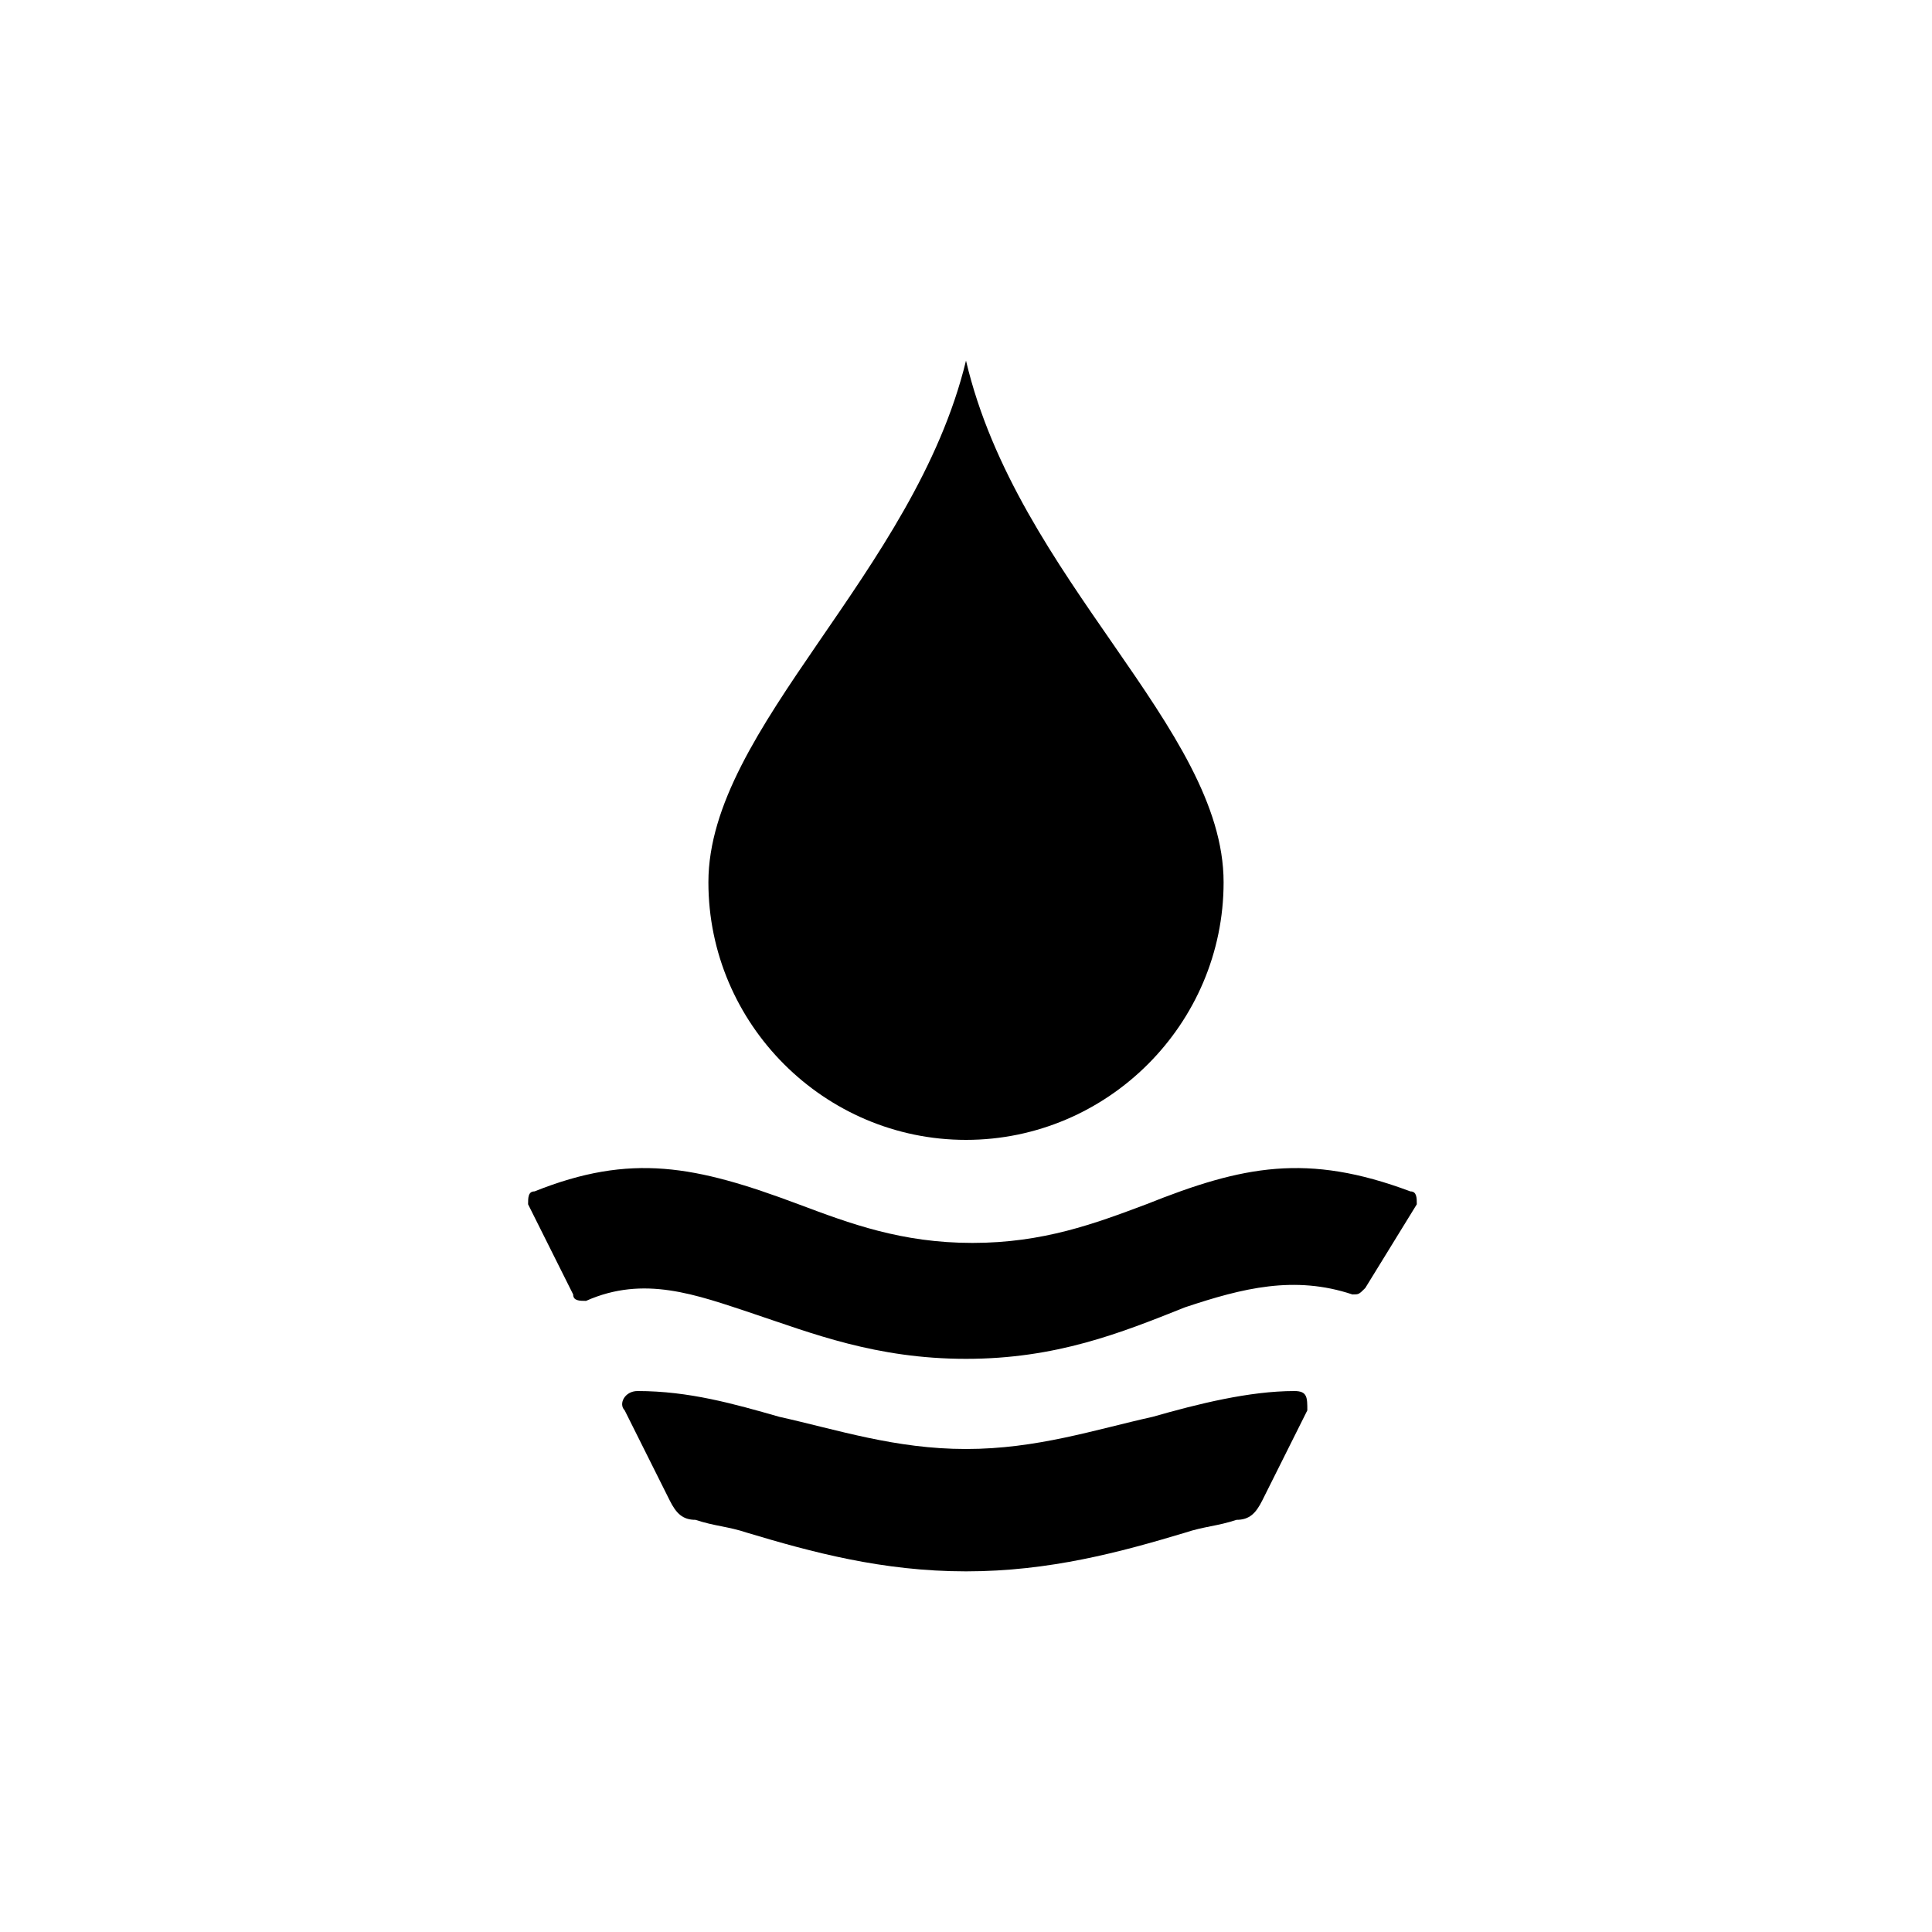 <?xml version="1.0" encoding="utf-8"?>
<!-- Generator: Adobe Illustrator 22.0.1, SVG Export Plug-In . SVG Version: 6.00 Build 0)  -->
<svg version="1.1" id="Layer_1" xmlns="http://www.w3.org/2000/svg" xmlns:xlink="http://www.w3.org/1999/xlink" x="0px" y="0px"
	 viewBox="0 0 30 30" style="enable-background:new 0 0 30 30;" xml:space="preserve">
<path d="M15,21.1c-1.4,0-2.4-0.4-3.3-0.7c-0.9-0.3-1.7-0.6-2.6-0.2c-0.1,0-0.2,0-0.2-0.1l-0.7-1.4c0-0.1,0-0.2,0.1-0.2
	c1.5-0.6,2.5-0.4,4.1,0.2c0.8,0.3,1.6,0.6,2.7,0.6c1.1,0,1.9-0.3,2.7-0.6c1.5-0.6,2.5-0.8,4.1-0.2c0.1,0,0.1,0.1,0.1,0.2L21.2,20
	c-0.1,0.1-0.1,0.1-0.2,0.1c-0.9-0.3-1.7-0.1-2.6,0.2C17.4,20.7,16.4,21.1,15,21.1 M15,24.4c-1.3,0-2.4-0.3-3.4-0.6
	c-0.3-0.1-0.5-0.1-0.8-0.2c-0.2,0-0.3-0.1-0.4-0.3l-0.7-1.4c-0.1-0.1,0-0.3,0.2-0.3c0.8,0,1.5,0.2,2.2,0.4c0.9,0.2,1.8,0.5,2.9,0.5
	c1.1,0,2-0.3,2.9-0.5c0.7-0.2,1.5-0.4,2.2-0.4c0.2,0,0.2,0.1,0.2,0.3l-0.7,1.4c-0.1,0.2-0.2,0.3-0.4,0.3c-0.3,0.1-0.5,0.1-0.8,0.2
	C17.4,24.1,16.3,24.4,15,24.4 M19,13.7c0,2.2-1.8,4-4,4c-2.2,0-4-1.8-4-4c0-2.4,3.2-4.8,4-8.1C15.8,9,19,11.3,19,13.7"/>
</svg>
